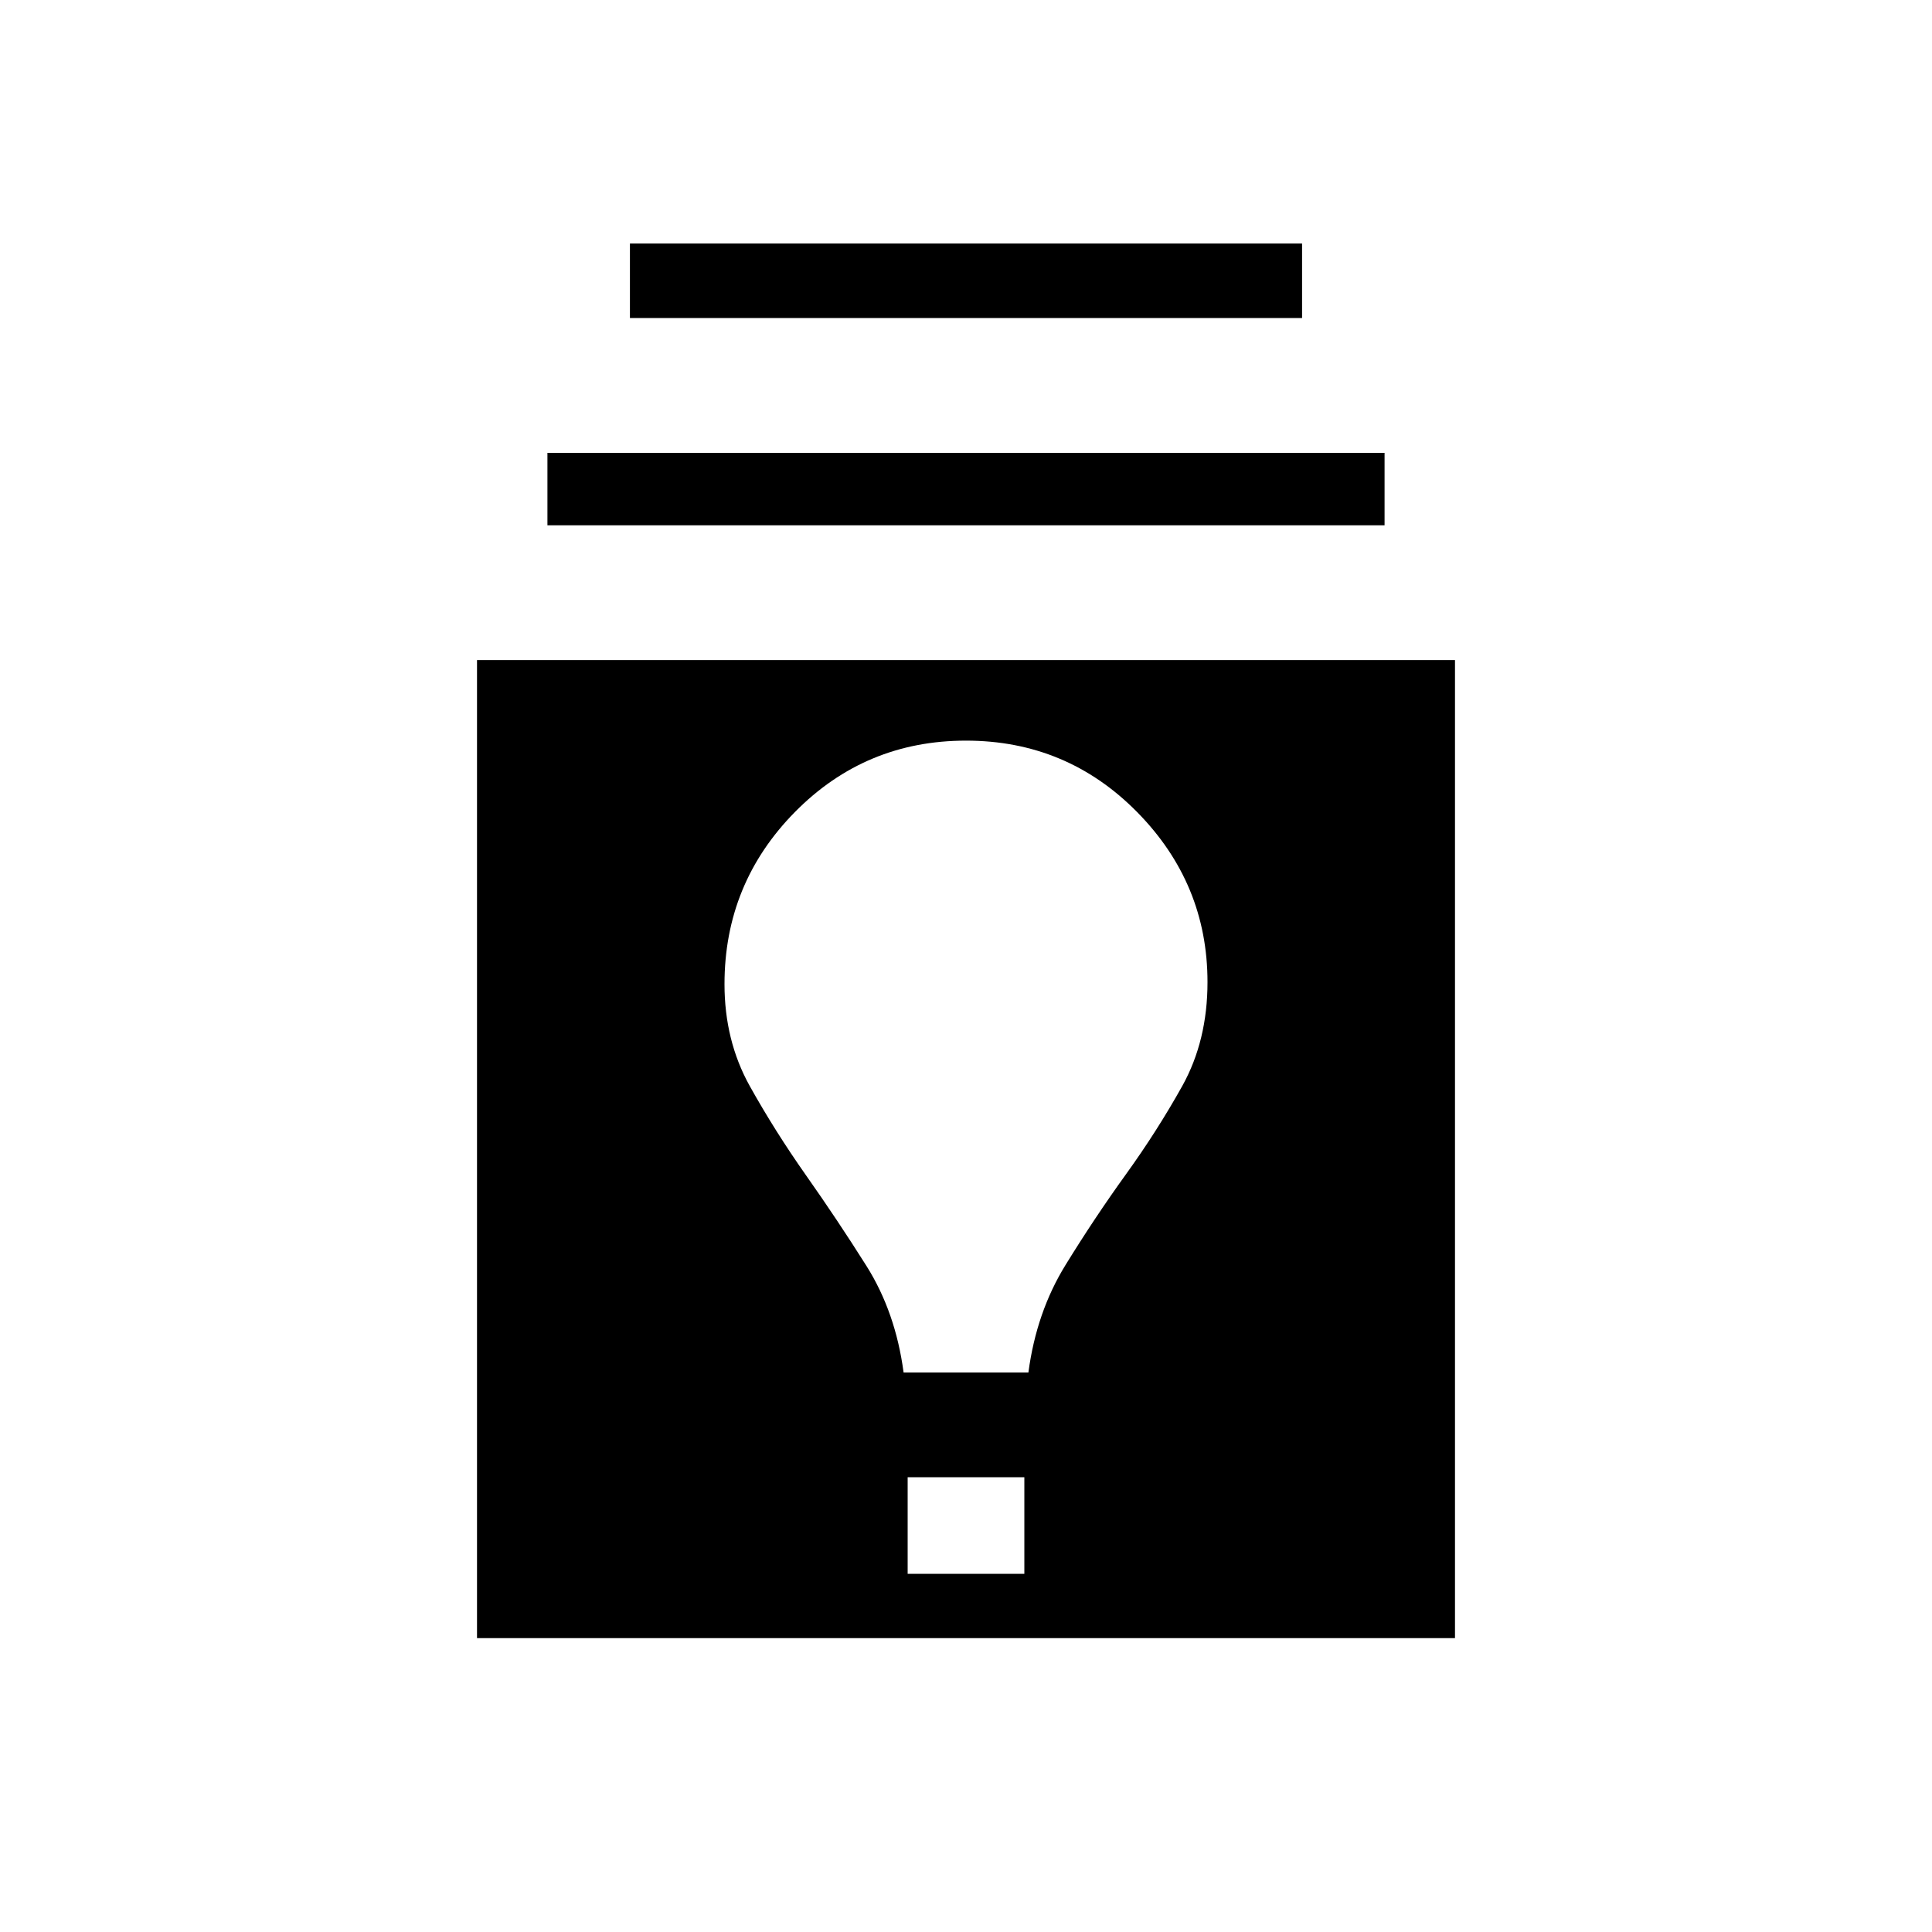 <svg xmlns="http://www.w3.org/2000/svg" height="20" width="20"><path d="M4.938 16.958V6.833H15.062V16.958ZM9.396 16.292H10.604V15.292H9.396ZM9.354 14.208H10.646Q10.729 13.583 11.031 13.094Q11.333 12.604 11.656 12.156Q11.979 11.708 12.24 11.24Q12.5 10.771 12.5 10.167Q12.5 9.146 11.771 8.406Q11.042 7.667 10 7.667Q8.958 7.667 8.229 8.406Q7.5 9.146 7.5 10.188Q7.5 10.771 7.76 11.24Q8.021 11.708 8.344 12.167Q8.667 12.625 8.969 13.104Q9.271 13.583 9.354 14.208ZM5.667 5.438V4.688H14.333V5.438ZM6.521 3.292V2.521H13.479V3.292Z"/></svg>